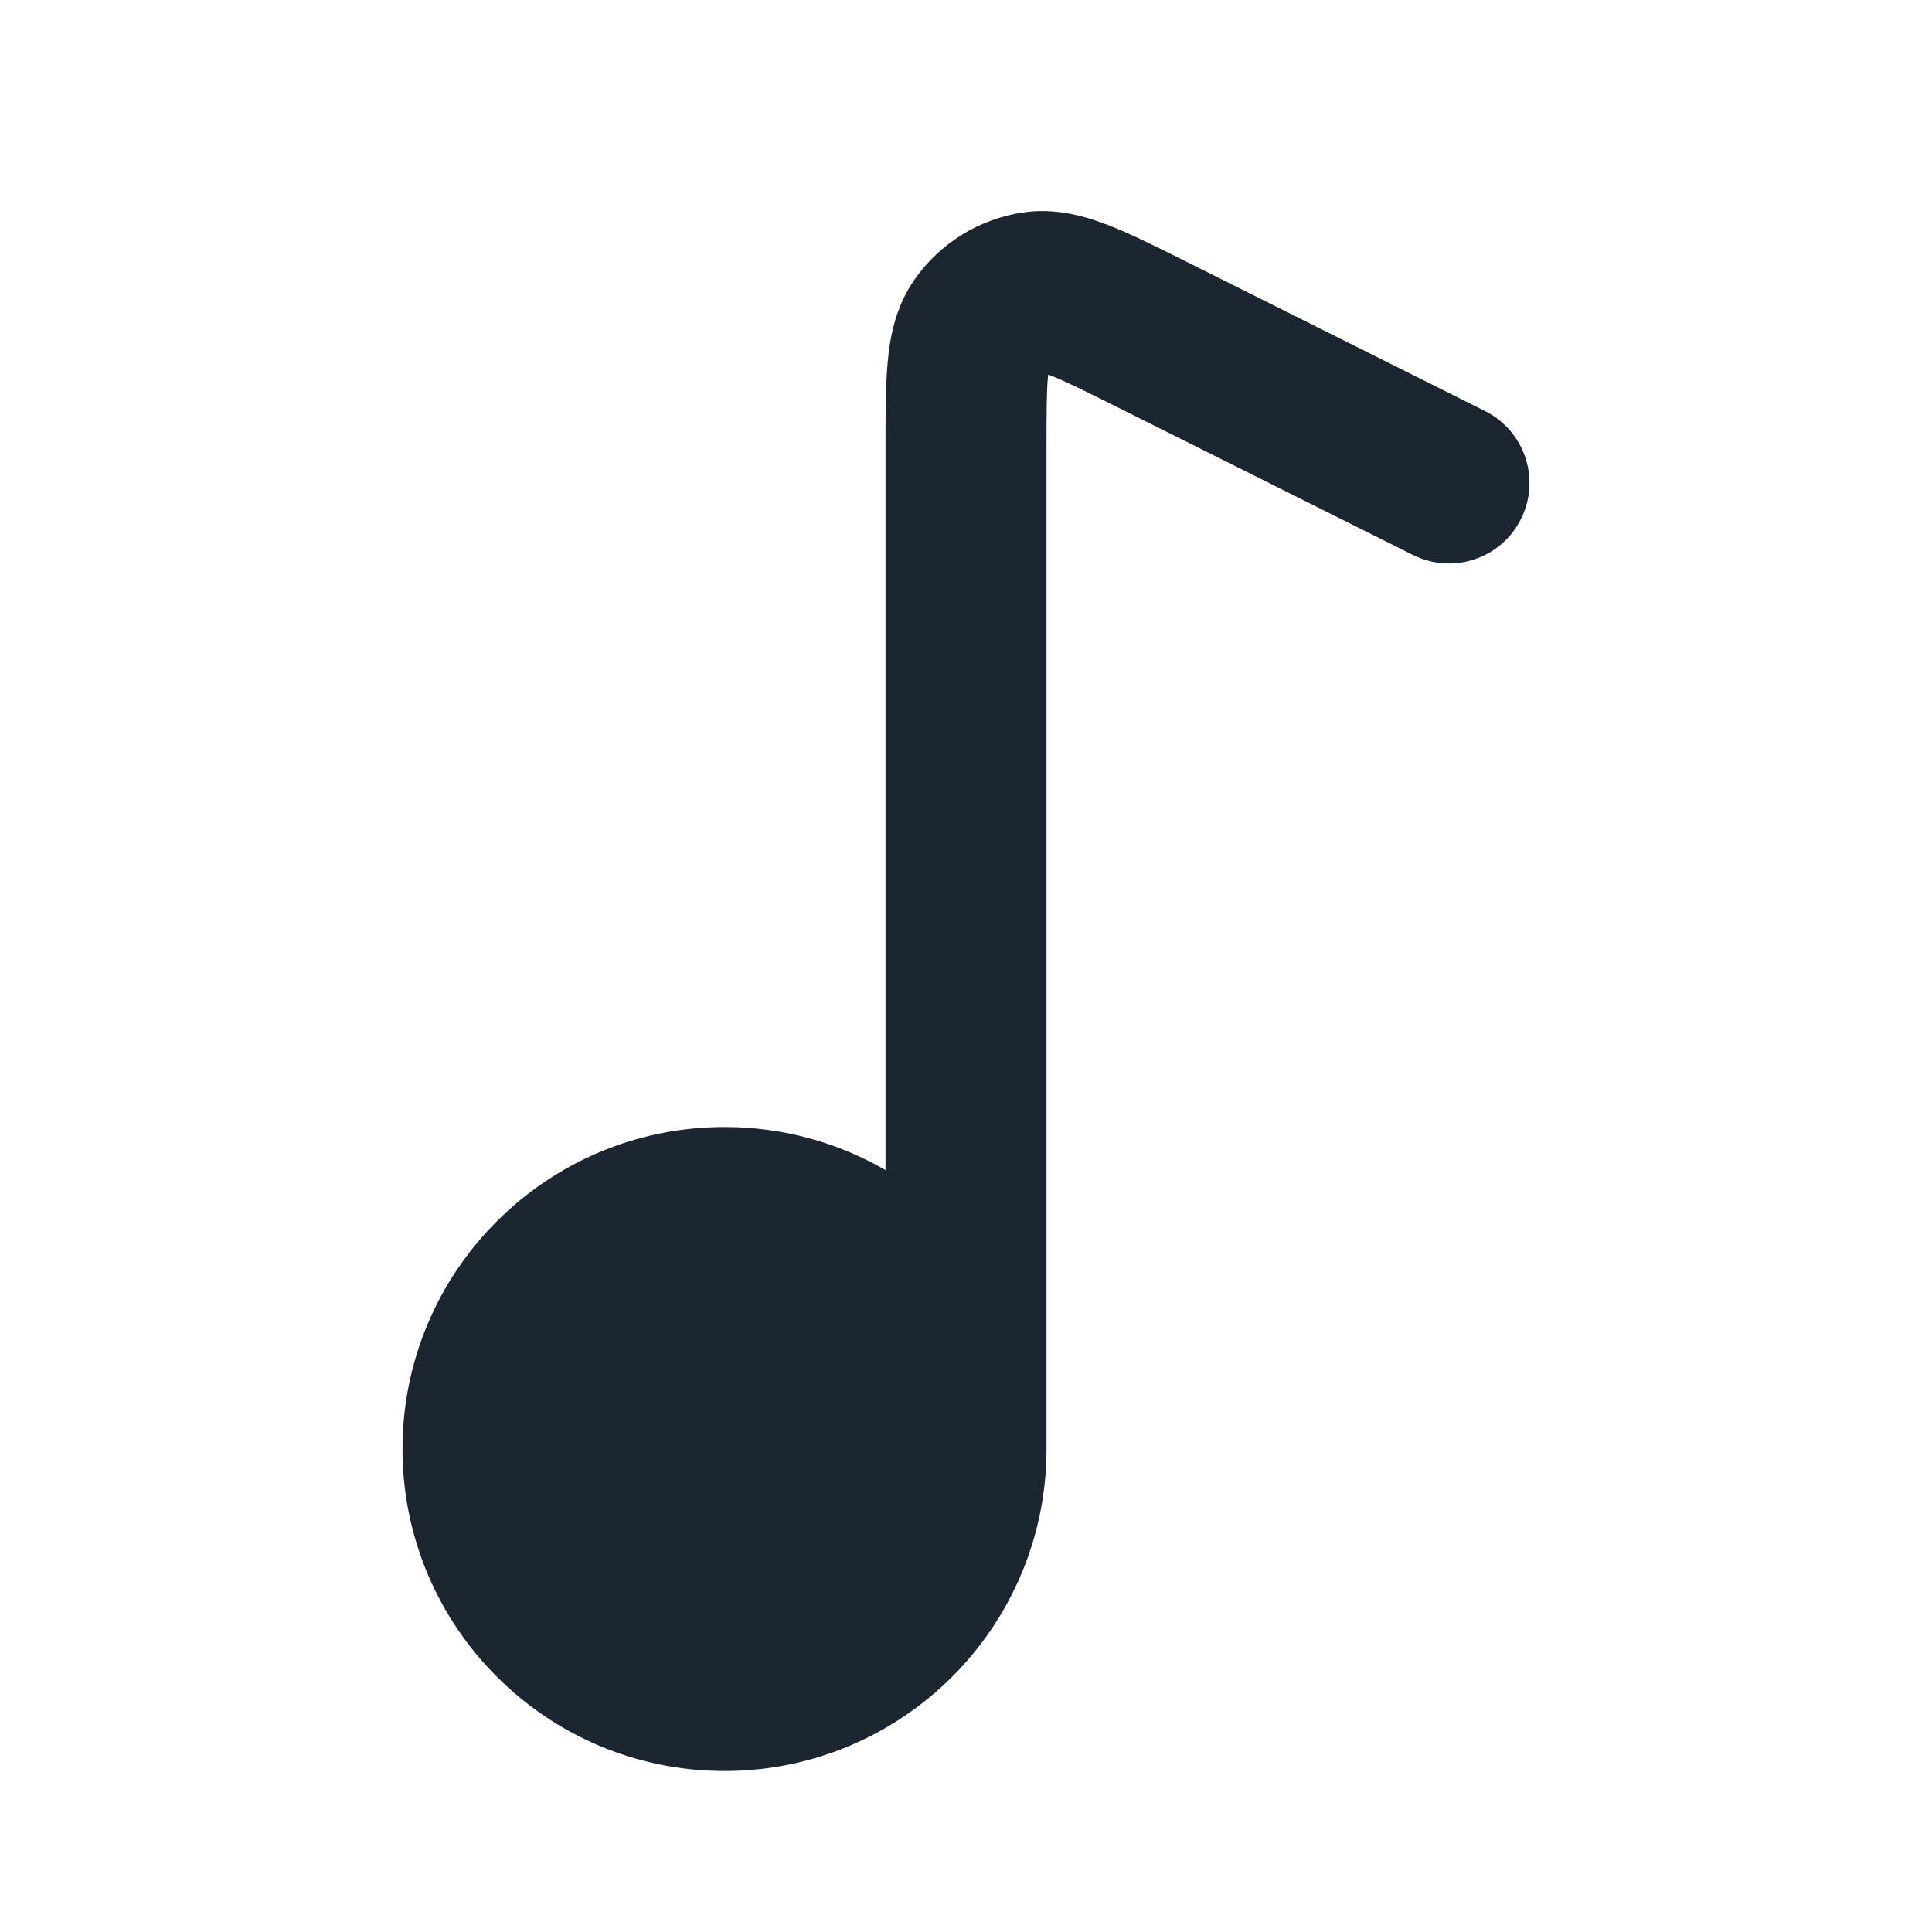 <svg width="24" height="24" viewBox="0 0 24 24" fill="none" xmlns="http://www.w3.org/2000/svg">
<path fill-rule="evenodd" clip-rule="evenodd" d="M14.726 3.245C14.374 3.069 14.052 2.908 13.778 2.801C13.496 2.691 13.124 2.578 12.708 2.639C12.164 2.72 11.676 3.021 11.361 3.472C11.12 3.817 11.054 4.2 11.027 4.501C11 4.794 11 5.155 11 5.548L11 14.535C10.412 14.195 9.729 14 9 14C6.791 14 5 15.791 5 18C5 20.209 6.791 22 9 22C11.208 22 12.998 20.211 13 18.003L13 18V5.589C13 5.141 13.001 4.874 13.018 4.683L13.021 4.653L13.05 4.664C13.228 4.733 13.467 4.852 13.868 5.052L17.553 6.894C18.047 7.141 18.647 6.941 18.894 6.447C19.141 5.953 18.941 5.353 18.447 5.106L14.726 3.245Z" fill="#1B2631"/>
</svg>
